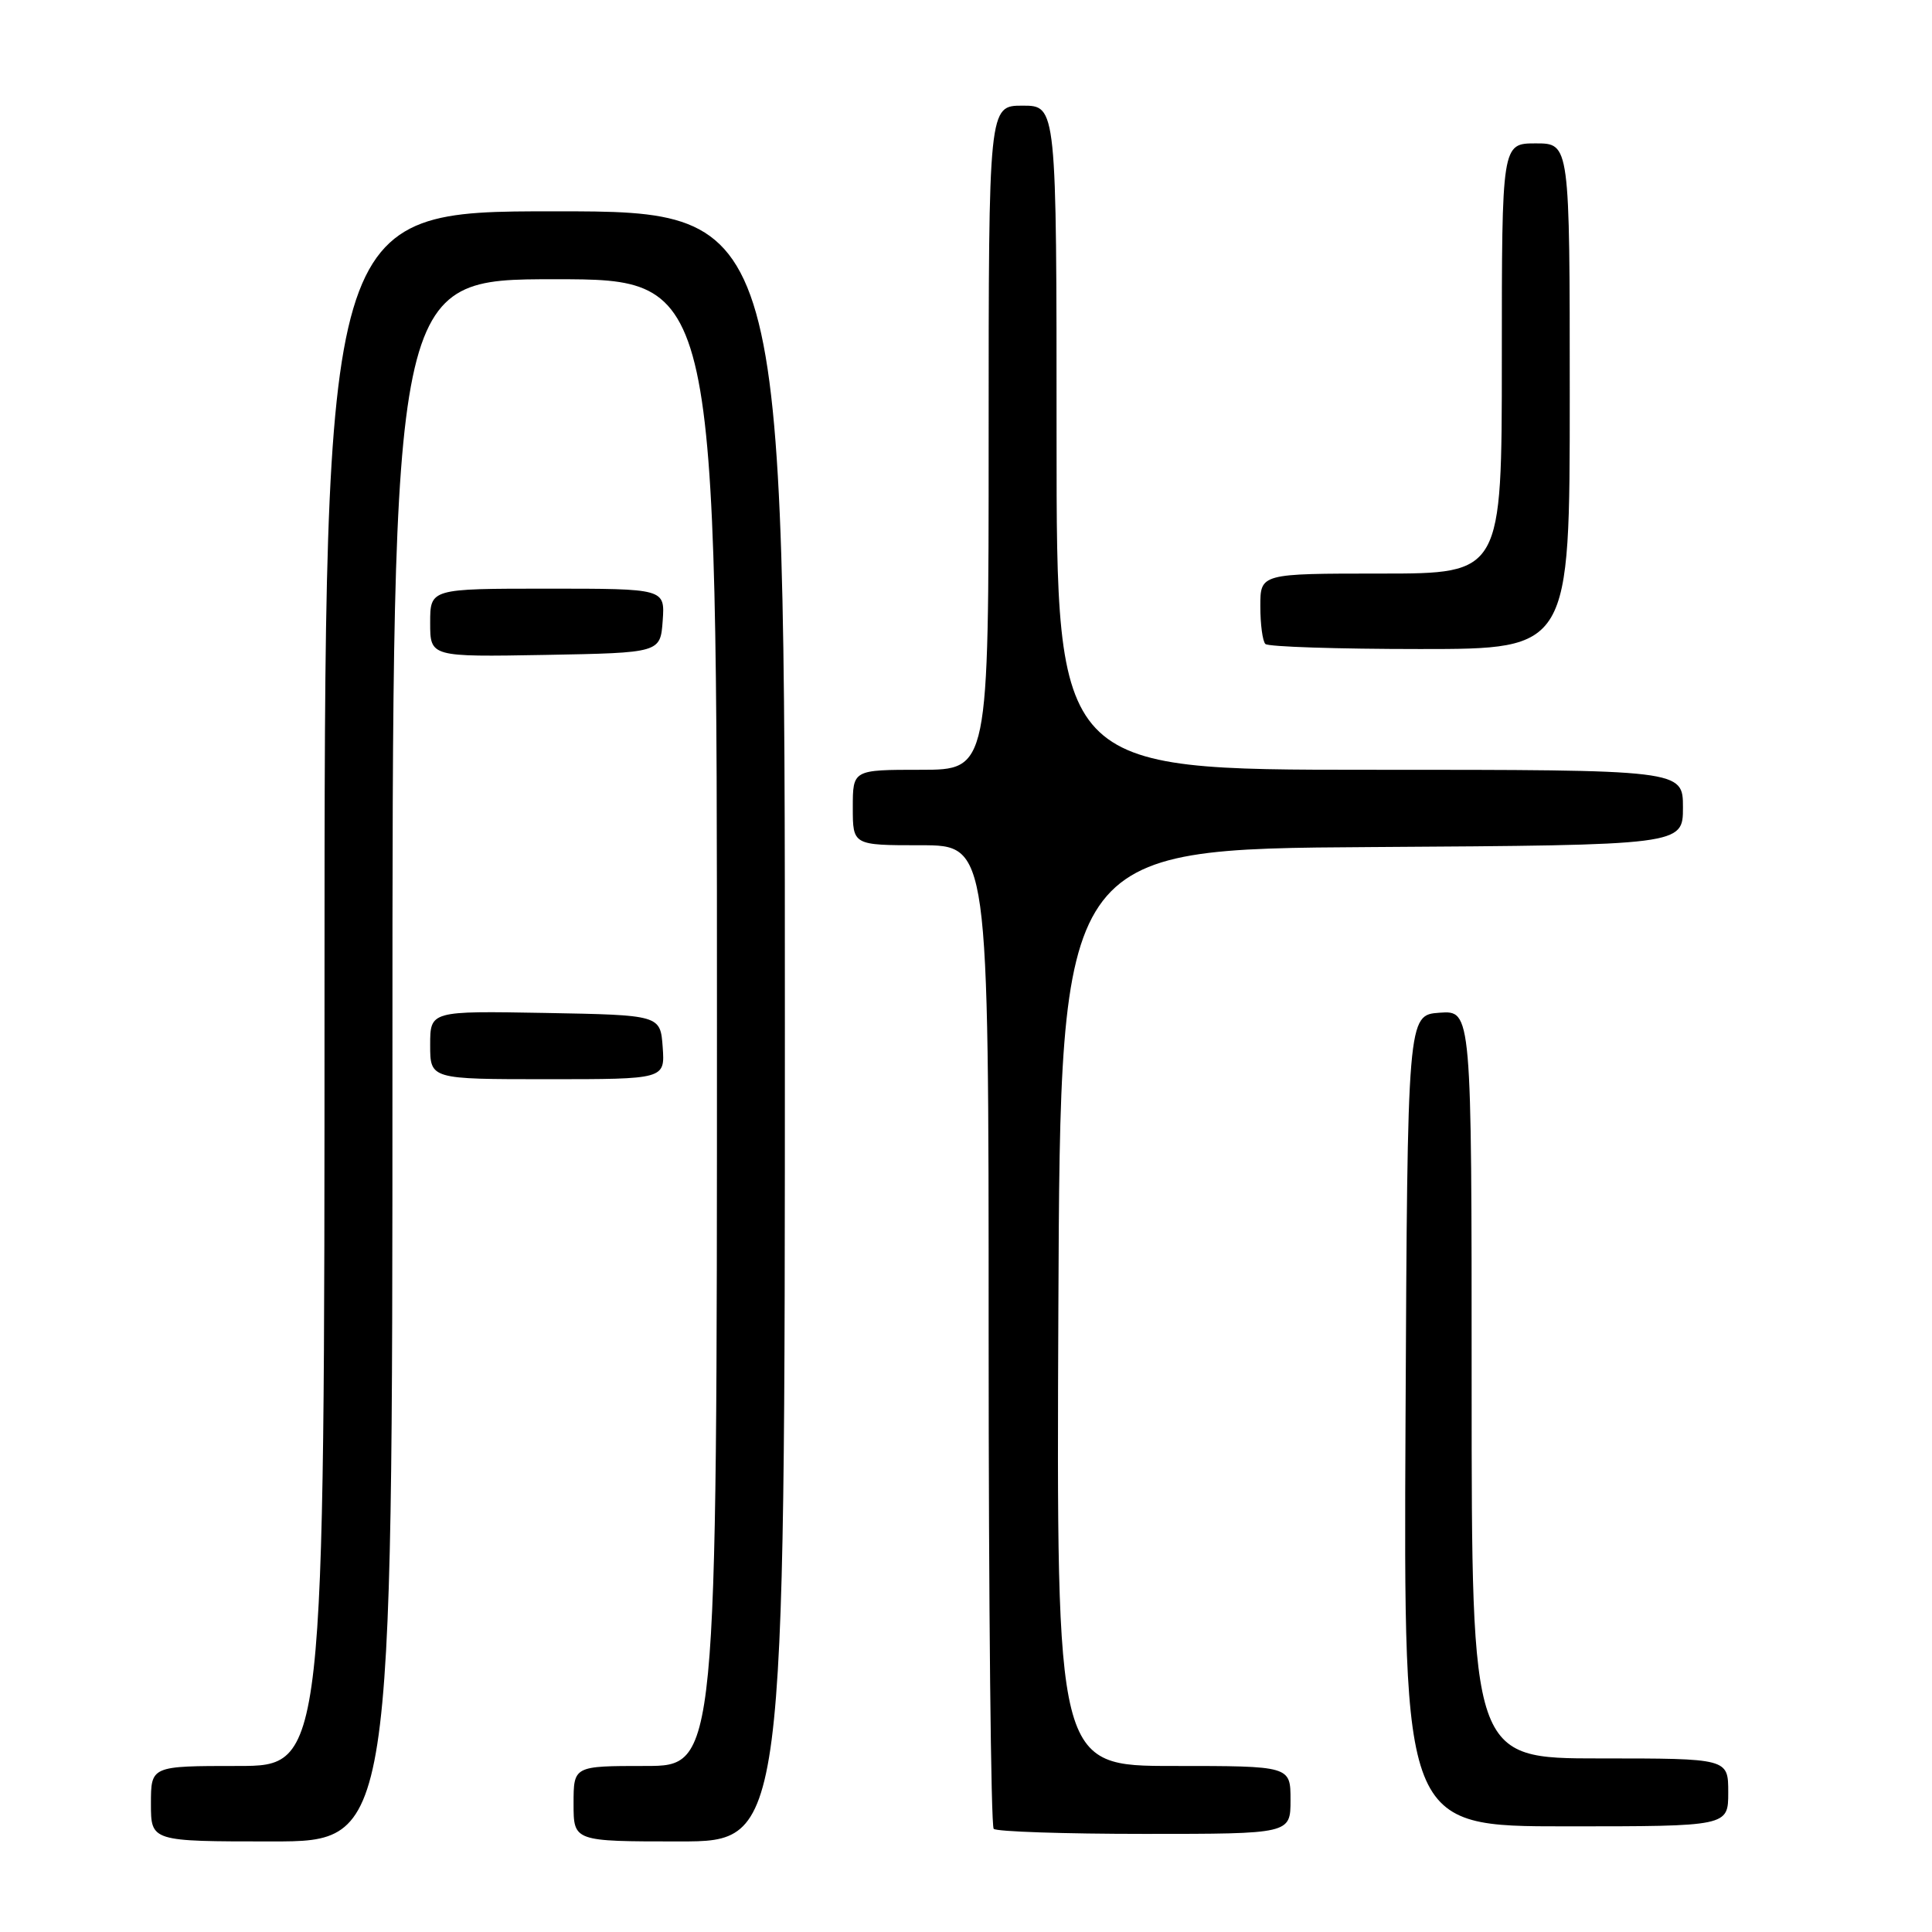 <?xml version="1.0" encoding="UTF-8" standalone="no"?>
<!DOCTYPE svg PUBLIC "-//W3C//DTD SVG 1.1//EN" "http://www.w3.org/Graphics/SVG/1.1/DTD/svg11.dtd" >
<svg xmlns="http://www.w3.org/2000/svg" xmlns:xlink="http://www.w3.org/1999/xlink" version="1.1" viewBox="0 0 256 256">
 <g >
 <path fill="currentColor"
d=" M 52.00 140.50 C 52.00 37.00 52.00 37.00 73.50 37.00 C 95.00 37.00 95.00 37.00 95.00 135.50 C 95.00 234.00 95.00 234.00 85.50 234.00 C 76.00 234.00 76.00 234.00 76.00 239.00 C 76.00 244.00 76.00 244.00 90.00 244.00 C 104.00 244.00 104.00 244.00 104.00 136.00 C 104.00 28.00 104.00 28.00 73.50 28.00 C 43.00 28.00 43.00 28.00 43.00 131.00 C 43.00 234.00 43.00 234.00 31.50 234.00 C 20.00 234.00 20.00 234.00 20.00 239.00 C 20.00 244.00 20.00 244.00 36.00 244.00 C 52.00 244.00 52.00 244.00 52.00 140.50 Z  M 171.00 238.50 C 171.00 234.00 171.00 234.00 155.49 234.00 C 139.98 234.00 139.98 234.00 140.24 173.25 C 140.50 112.50 140.50 112.50 181.75 112.24 C 223.00 111.98 223.00 111.98 223.00 106.99 C 223.00 102.00 223.00 102.00 181.50 102.00 C 140.00 102.00 140.00 102.00 140.00 58.00 C 140.00 14.00 140.00 14.00 135.50 14.00 C 131.00 14.00 131.00 14.00 131.00 58.00 C 131.00 102.00 131.00 102.00 122.00 102.00 C 113.00 102.00 113.00 102.00 113.00 107.00 C 113.00 112.00 113.00 112.00 122.00 112.00 C 131.00 112.00 131.00 112.00 131.00 176.83 C 131.00 212.49 131.30 241.97 131.67 242.33 C 132.03 242.70 141.03 243.00 151.67 243.00 C 171.00 243.00 171.00 243.00 171.00 238.50 Z  M 229.00 237.50 C 229.00 233.00 229.00 233.00 212.00 233.00 C 195.00 233.00 195.00 233.00 195.00 183.44 C 195.00 133.89 195.00 133.89 190.75 134.19 C 186.50 134.50 186.50 134.50 186.24 188.25 C 185.98 242.00 185.98 242.00 207.49 242.00 C 229.00 242.00 229.00 242.00 229.00 237.50 Z  M 87.81 138.75 C 87.50 134.50 87.50 134.50 72.25 134.22 C 57.00 133.95 57.00 133.95 57.00 138.47 C 57.00 143.00 57.00 143.00 72.56 143.00 C 88.11 143.00 88.11 143.00 87.81 138.75 Z  M 87.81 82.25 C 88.11 78.00 88.11 78.00 72.56 78.00 C 57.00 78.00 57.00 78.00 57.00 82.53 C 57.00 87.05 57.00 87.05 72.25 86.78 C 87.50 86.50 87.50 86.50 87.81 82.25 Z  M 208.00 52.50 C 208.00 19.00 208.00 19.00 203.50 19.00 C 199.00 19.00 199.00 19.00 199.00 47.50 C 199.00 76.00 199.00 76.00 183.00 76.00 C 167.00 76.00 167.00 76.00 167.00 80.33 C 167.00 82.72 167.30 84.97 167.67 85.33 C 168.03 85.70 177.26 86.00 188.17 86.00 C 208.00 86.00 208.00 86.00 208.00 52.50 Z "/>
</g>
</svg>